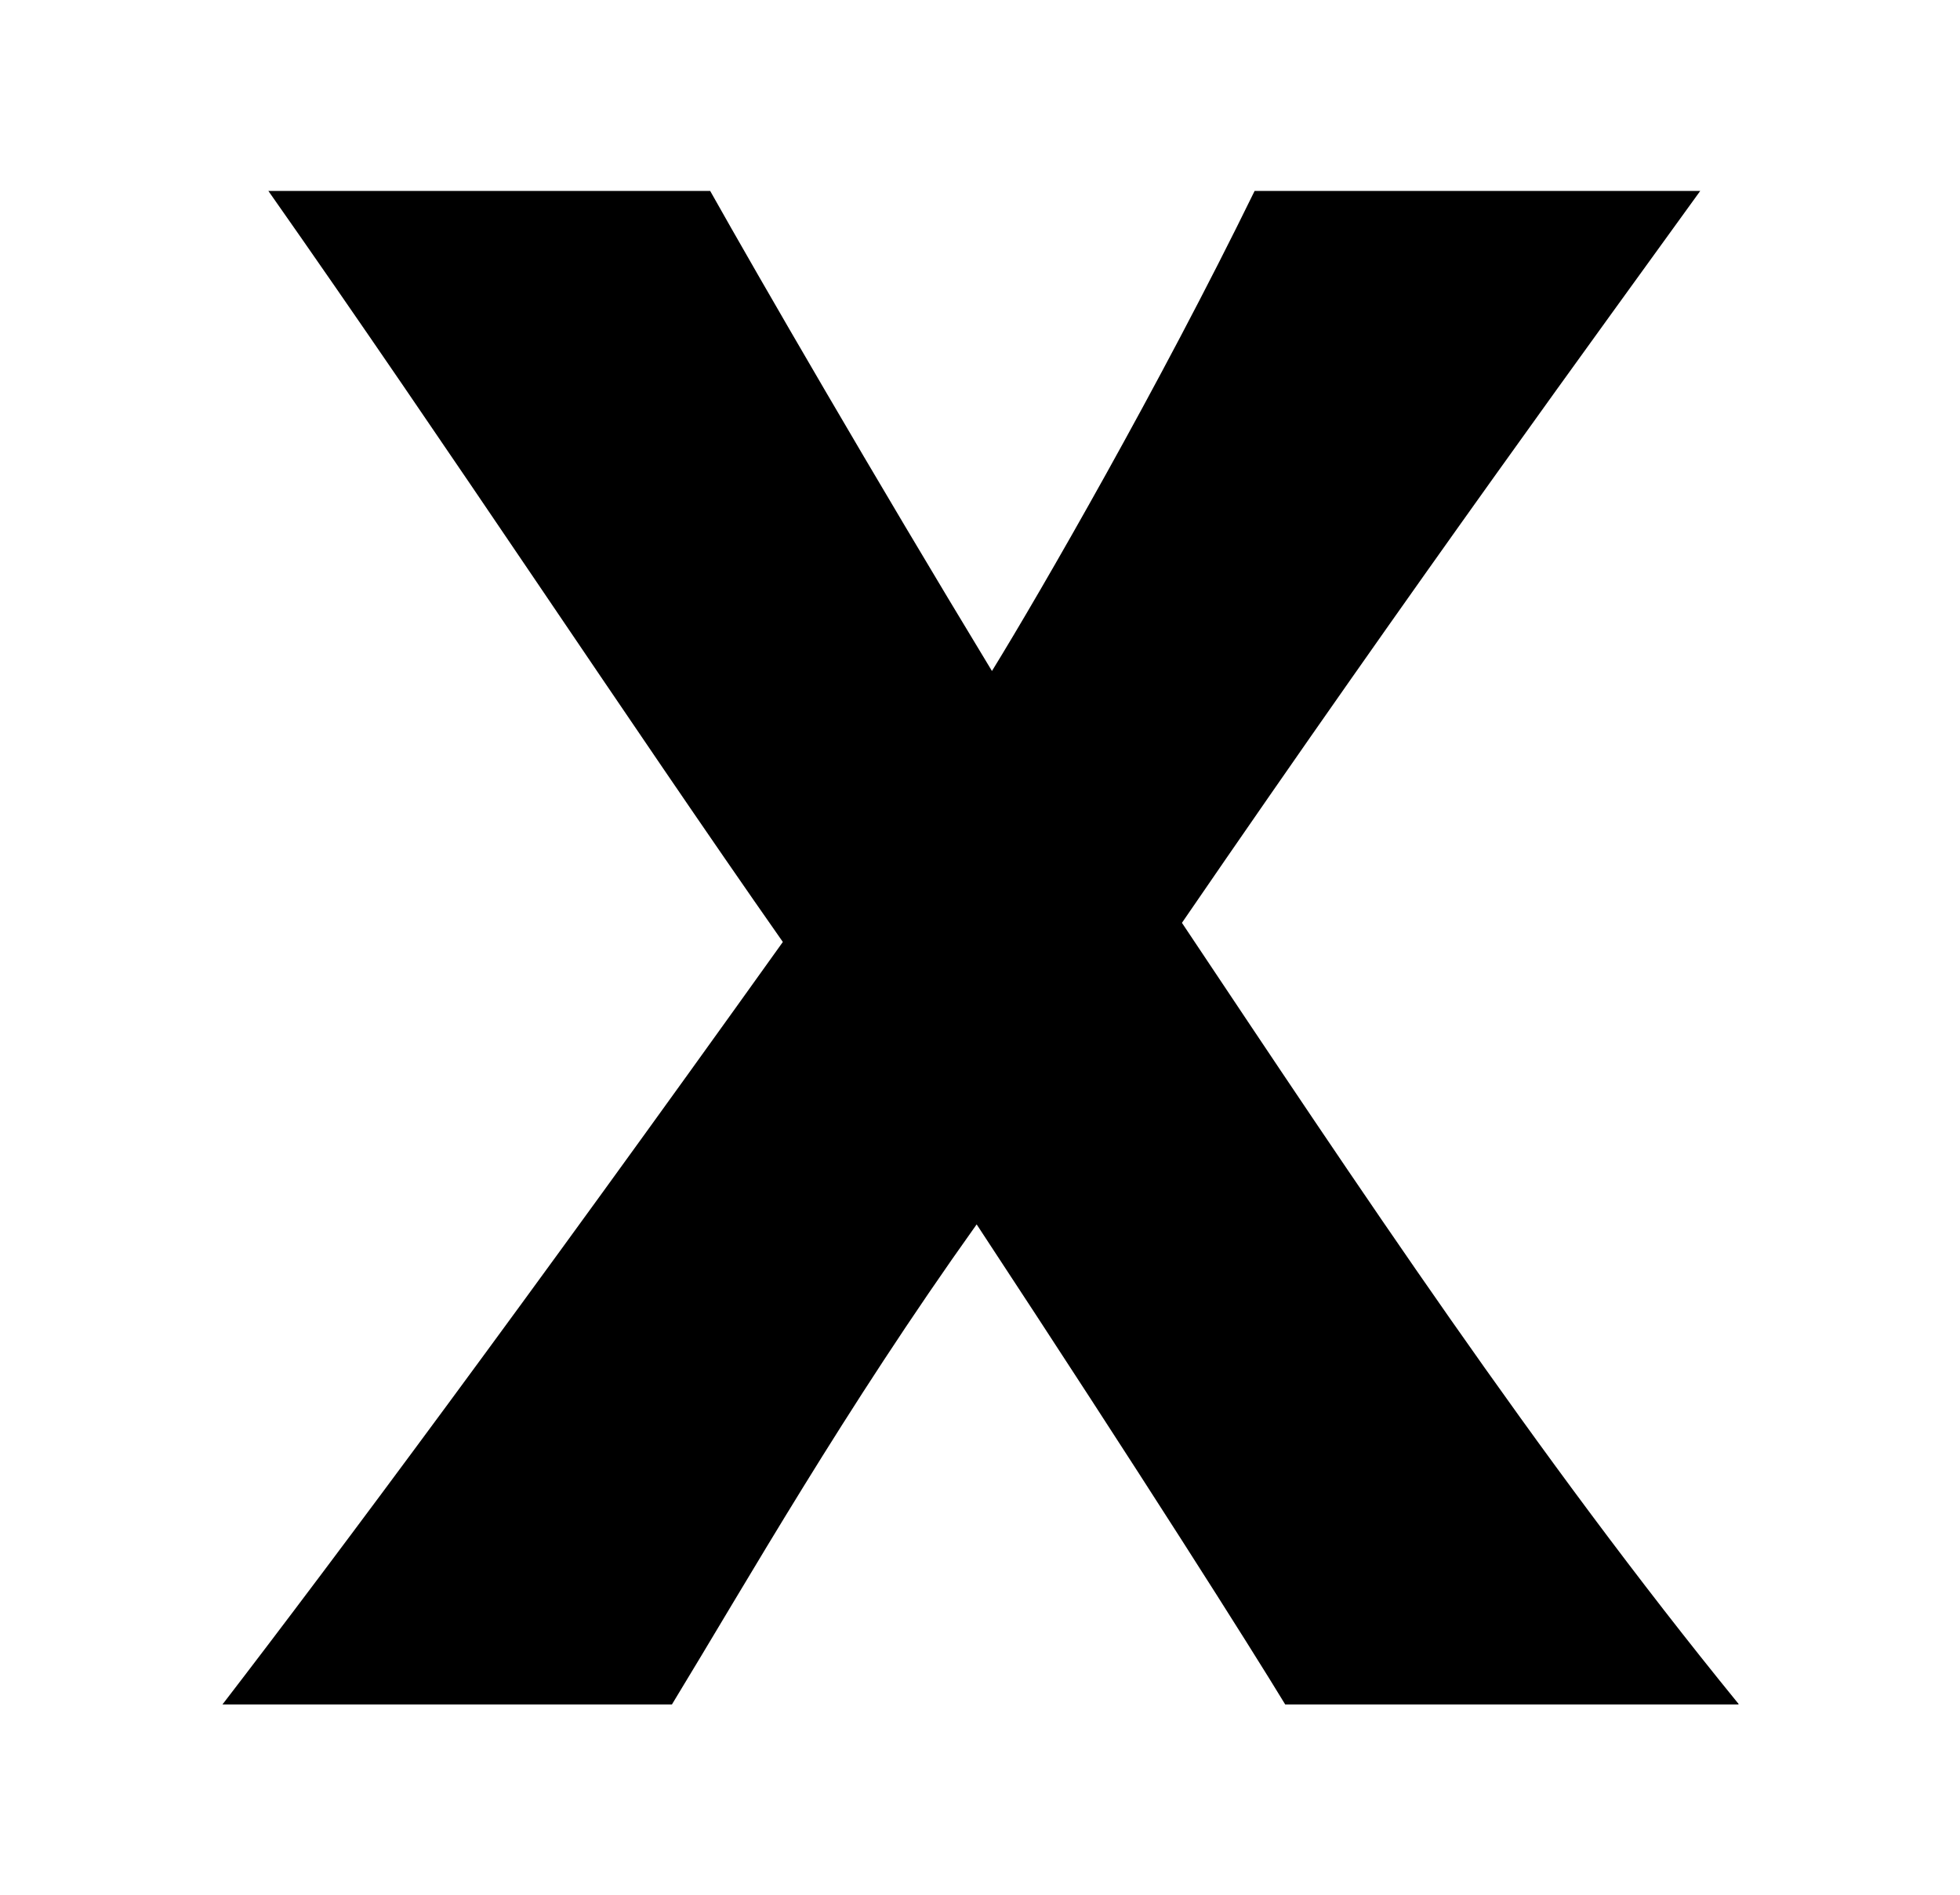 <?xml version='1.0' encoding='UTF-8'?>
<!-- This file was generated by dvisvgm 3.2.2 -->
<svg version='1.1' xmlns='http://www.w3.org/2000/svg' xmlns:xlink='http://www.w3.org/1999/xlink' width='5.125pt' height='4.955pt' viewBox='-.5 -4.455 5.125 4.955'>
<defs>
<use id='g5-2437' xlink:href='#g2-2437' transform='scale(1.667)'/>
<path id='g2-2437' d='m2.427 0c-.317-.389-.598-.813-.873-1.225c.377-.55 .658-.933 .813-1.148h-.699c-.149 .305-.335 .628-.412 .753c-.185-.305-.365-.616-.442-.753h-.693c.281 .4 .568 .837 .807 1.178c-.406 .568-.699 .962-.879 1.196h.705c.12-.197 .269-.46 .478-.753c.263 .4 .43 .664 .484 .753h.711z'/>
</defs>
<g id='page31'>
<g fill='currentColor'>
<use x='0' y='0' xlink:href='#g5-2437'/>
</g>
</g>
</svg>